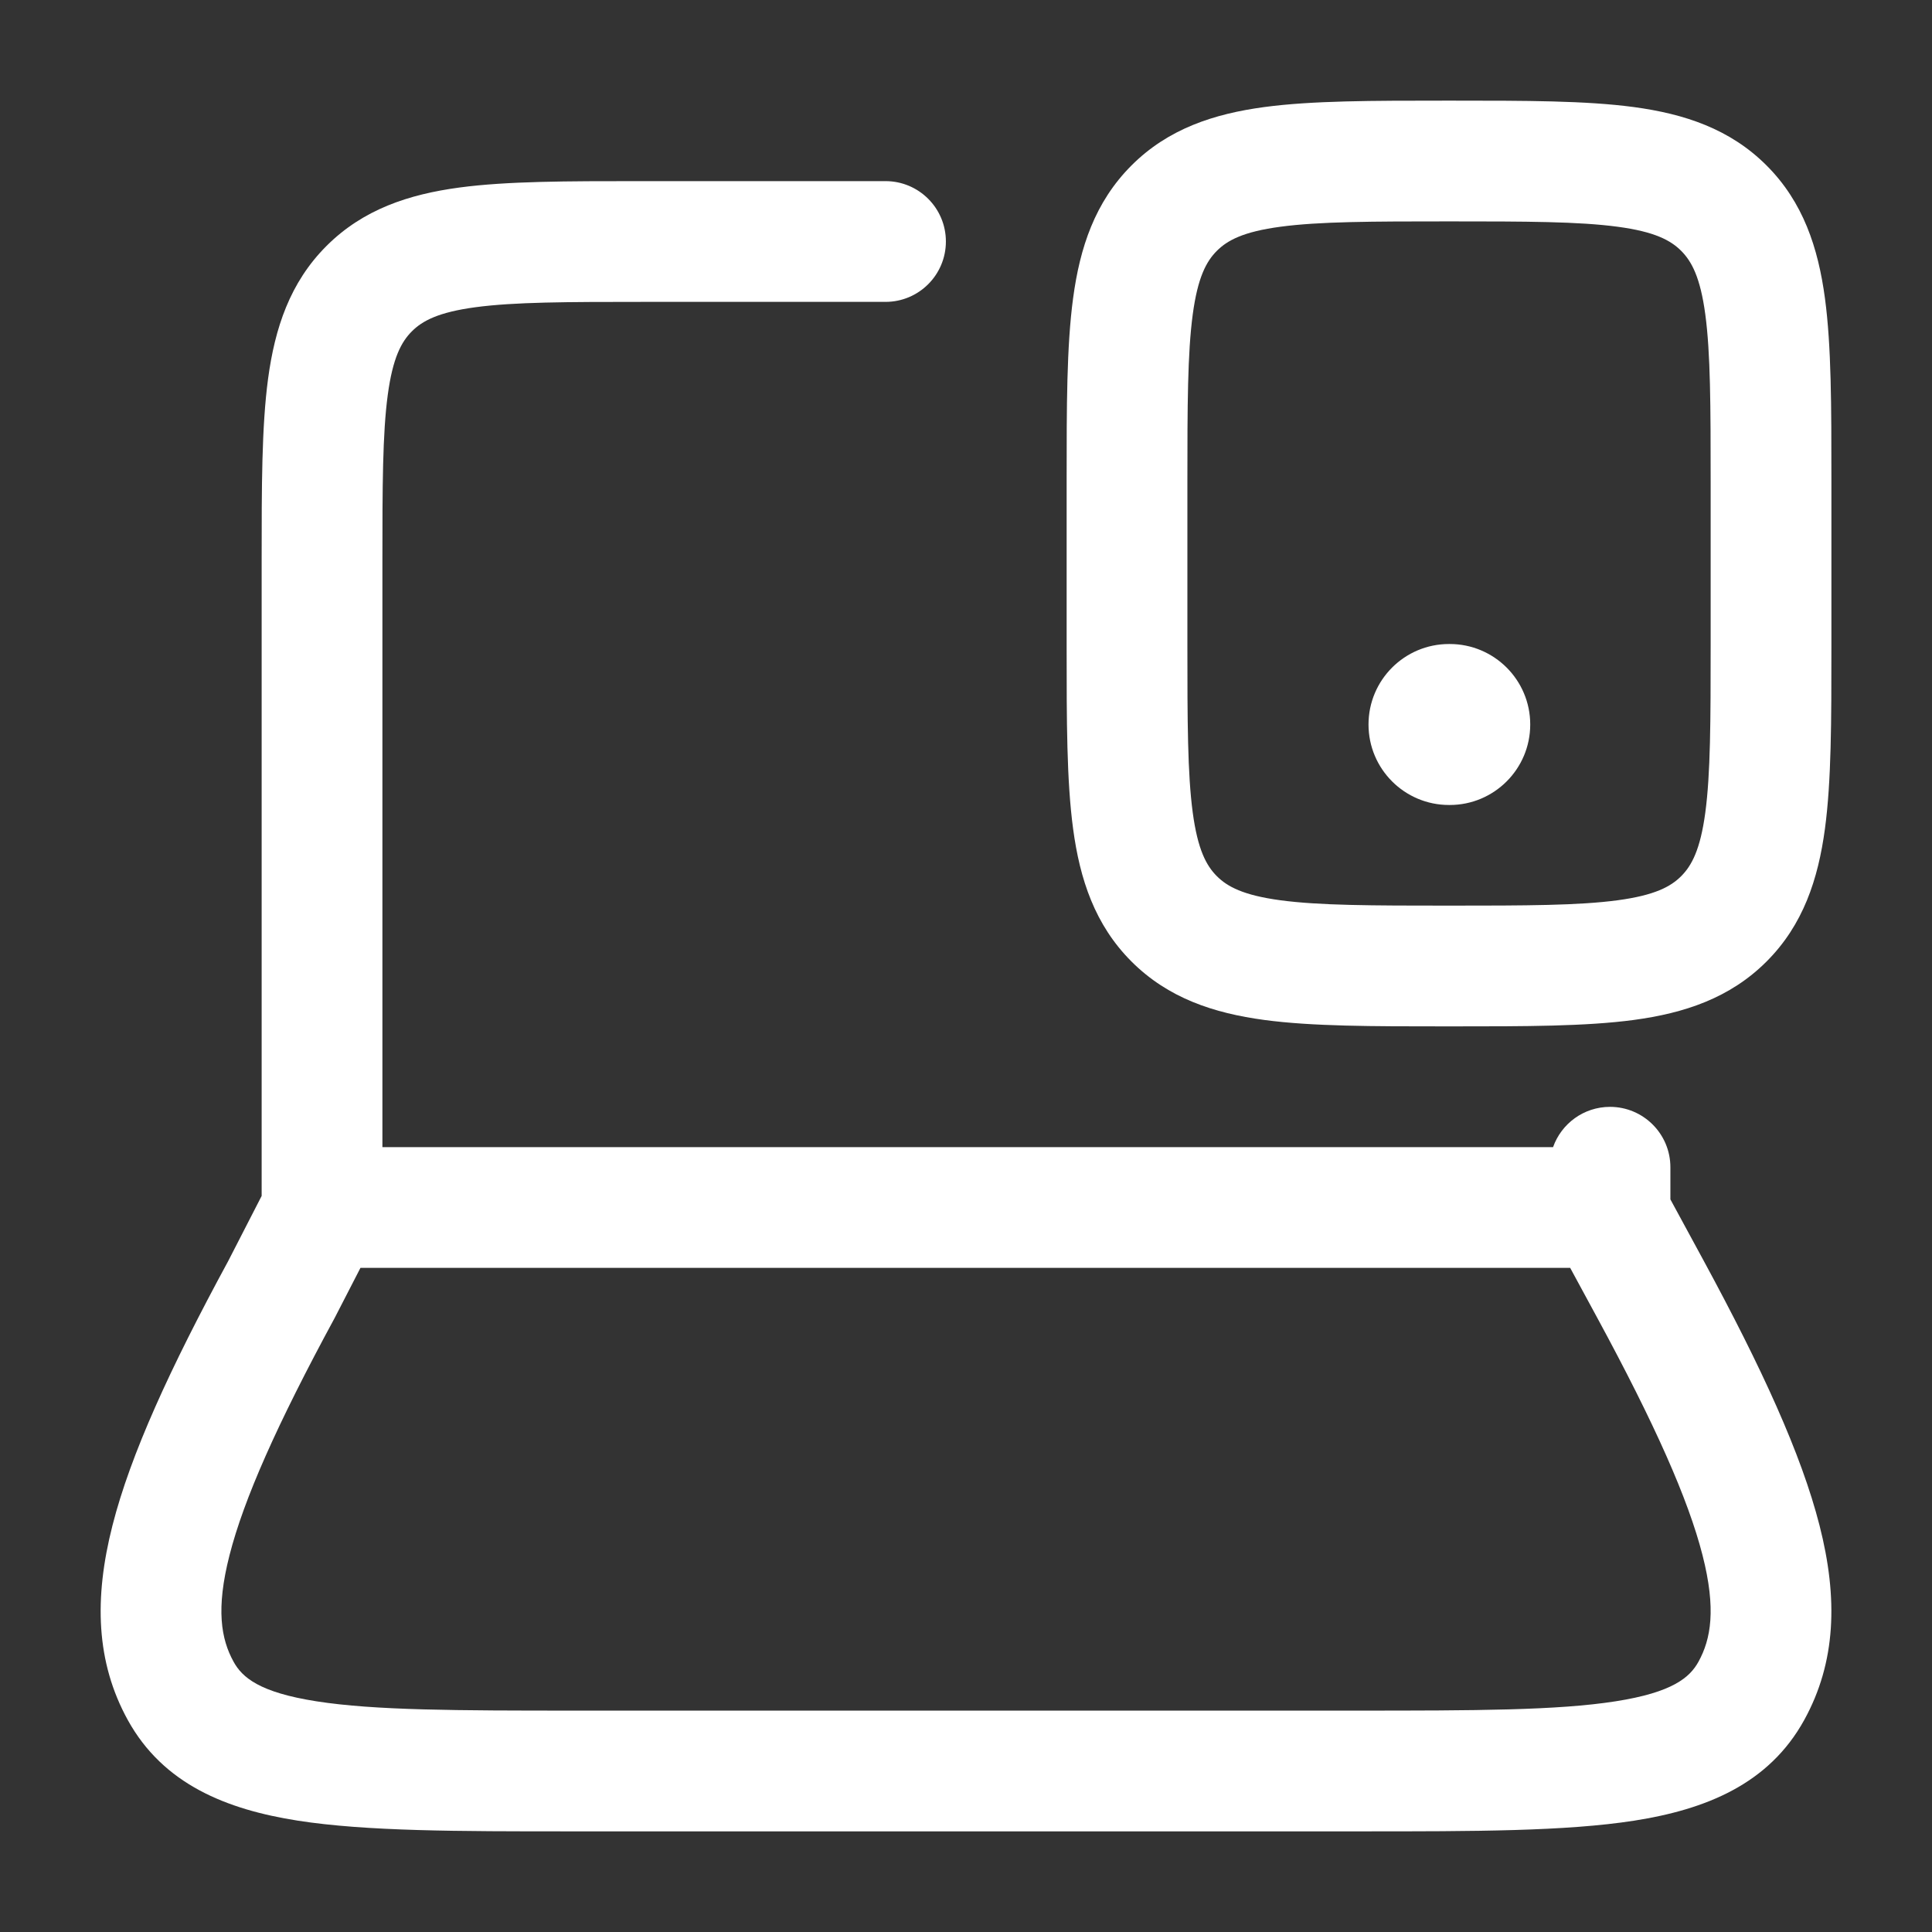 <svg width="44" height="44" viewBox="0 0 44 44" fill="none" xmlns="http://www.w3.org/2000/svg">
<rect x="0" y="0" width="44" height="44" fill="#333333" stroke="none"/>
<path d="M31.167 16.5C31.167 15.487 31.988 14.667 33 14.667H33.017C34.029 14.667 34.85 15.487 34.85 16.5C34.85 17.512 34.029 18.333 33.017 18.333H33C31.988 18.333 31.167 17.512 31.167 16.5Z" fill="white"/>
<path fill-rule="evenodd" clip-rule="evenodd" d="M33.096 2.292H32.905C31.258 2.292 29.884 2.292 28.794 2.438C27.643 2.593 26.604 2.933 25.769 3.768C24.934 4.603 24.593 5.642 24.439 6.793C24.292 7.884 24.292 9.257 24.292 10.905V14.762C24.292 16.409 24.292 17.783 24.439 18.873C24.593 20.024 24.934 21.063 25.769 21.898C26.604 22.733 27.643 23.074 28.794 23.229C29.884 23.375 31.258 23.375 32.905 23.375H33.096C34.743 23.375 36.117 23.375 37.207 23.229C38.358 23.074 39.397 22.733 40.232 21.898C41.067 21.063 41.407 20.024 41.562 18.873C41.709 17.783 41.709 16.409 41.709 14.762V10.905C41.709 9.258 41.709 7.884 41.562 6.793C41.407 5.642 41.067 4.603 40.232 3.768C39.397 2.933 38.358 2.593 37.207 2.438C36.117 2.292 34.743 2.292 33.096 2.292ZM27.713 5.713C27.952 5.474 28.314 5.277 29.16 5.164C30.046 5.045 31.233 5.042 33.001 5.042C34.768 5.042 35.955 5.045 36.841 5.164C37.687 5.277 38.049 5.474 38.288 5.713C38.526 5.952 38.723 6.314 38.837 7.16C38.956 8.045 38.959 9.233 38.959 11V14.667C38.959 16.434 38.956 17.621 38.837 18.507C38.723 19.353 38.526 19.715 38.288 19.954C38.049 20.193 37.687 20.389 36.841 20.503C35.955 20.622 34.768 20.625 33.001 20.625C31.233 20.625 30.046 20.622 29.16 20.503C28.314 20.389 27.952 20.193 27.713 19.954C27.474 19.715 27.278 19.353 27.164 18.507C27.045 17.621 27.042 16.434 27.042 14.667V11C27.042 9.233 27.045 8.045 27.164 7.16C27.278 6.314 27.474 5.952 27.713 5.713Z" fill="white"/>
<path fill-rule="evenodd" clip-rule="evenodd" d="M20.167 4.125L14.572 4.125C12.925 4.125 11.551 4.125 10.461 4.271C9.31 4.426 8.27 4.767 7.435 5.602C6.6 6.437 6.26 7.476 6.105 8.627C5.959 9.717 5.959 11.091 5.959 12.738L5.959 27.236L5.197 28.72C3.869 31.169 2.975 33.12 2.562 34.739C2.137 36.406 2.187 37.857 2.909 39.17C3.718 40.638 5.161 41.21 6.781 41.464C8.346 41.708 10.433 41.708 12.993 41.708H31.008C33.568 41.708 35.655 41.708 37.22 41.464C38.839 41.21 40.283 40.638 41.091 39.17C41.814 37.857 41.864 36.406 41.438 34.739C41.024 33.117 40.128 31.162 38.797 28.706L38.042 27.315V26.583C38.042 25.824 37.426 25.208 36.667 25.208C36.068 25.208 35.559 25.591 35.37 26.125H8.709V12.833C8.709 11.066 8.712 9.879 8.831 8.993C8.945 8.147 9.141 7.785 9.38 7.546C9.619 7.307 9.981 7.111 10.827 6.997C11.713 6.878 12.9 6.875 14.667 6.875H20.167C20.927 6.875 21.542 6.259 21.542 5.5C21.542 4.741 20.927 4.125 20.167 4.125ZM7.635 29.99L8.209 28.875H35.76L36.379 30.017C37.693 32.441 38.449 34.145 38.774 35.419C39.088 36.649 38.965 37.33 38.682 37.844C38.484 38.203 38.093 38.543 36.795 38.746C35.468 38.954 33.598 38.958 30.884 38.958H13.117C10.402 38.958 8.533 38.954 7.206 38.746C5.908 38.543 5.516 38.203 5.319 37.844C5.036 37.33 4.913 36.649 5.227 35.419C5.552 34.145 6.307 32.441 7.621 30.017L7.635 29.99Z" fill="white"/>
</svg>
